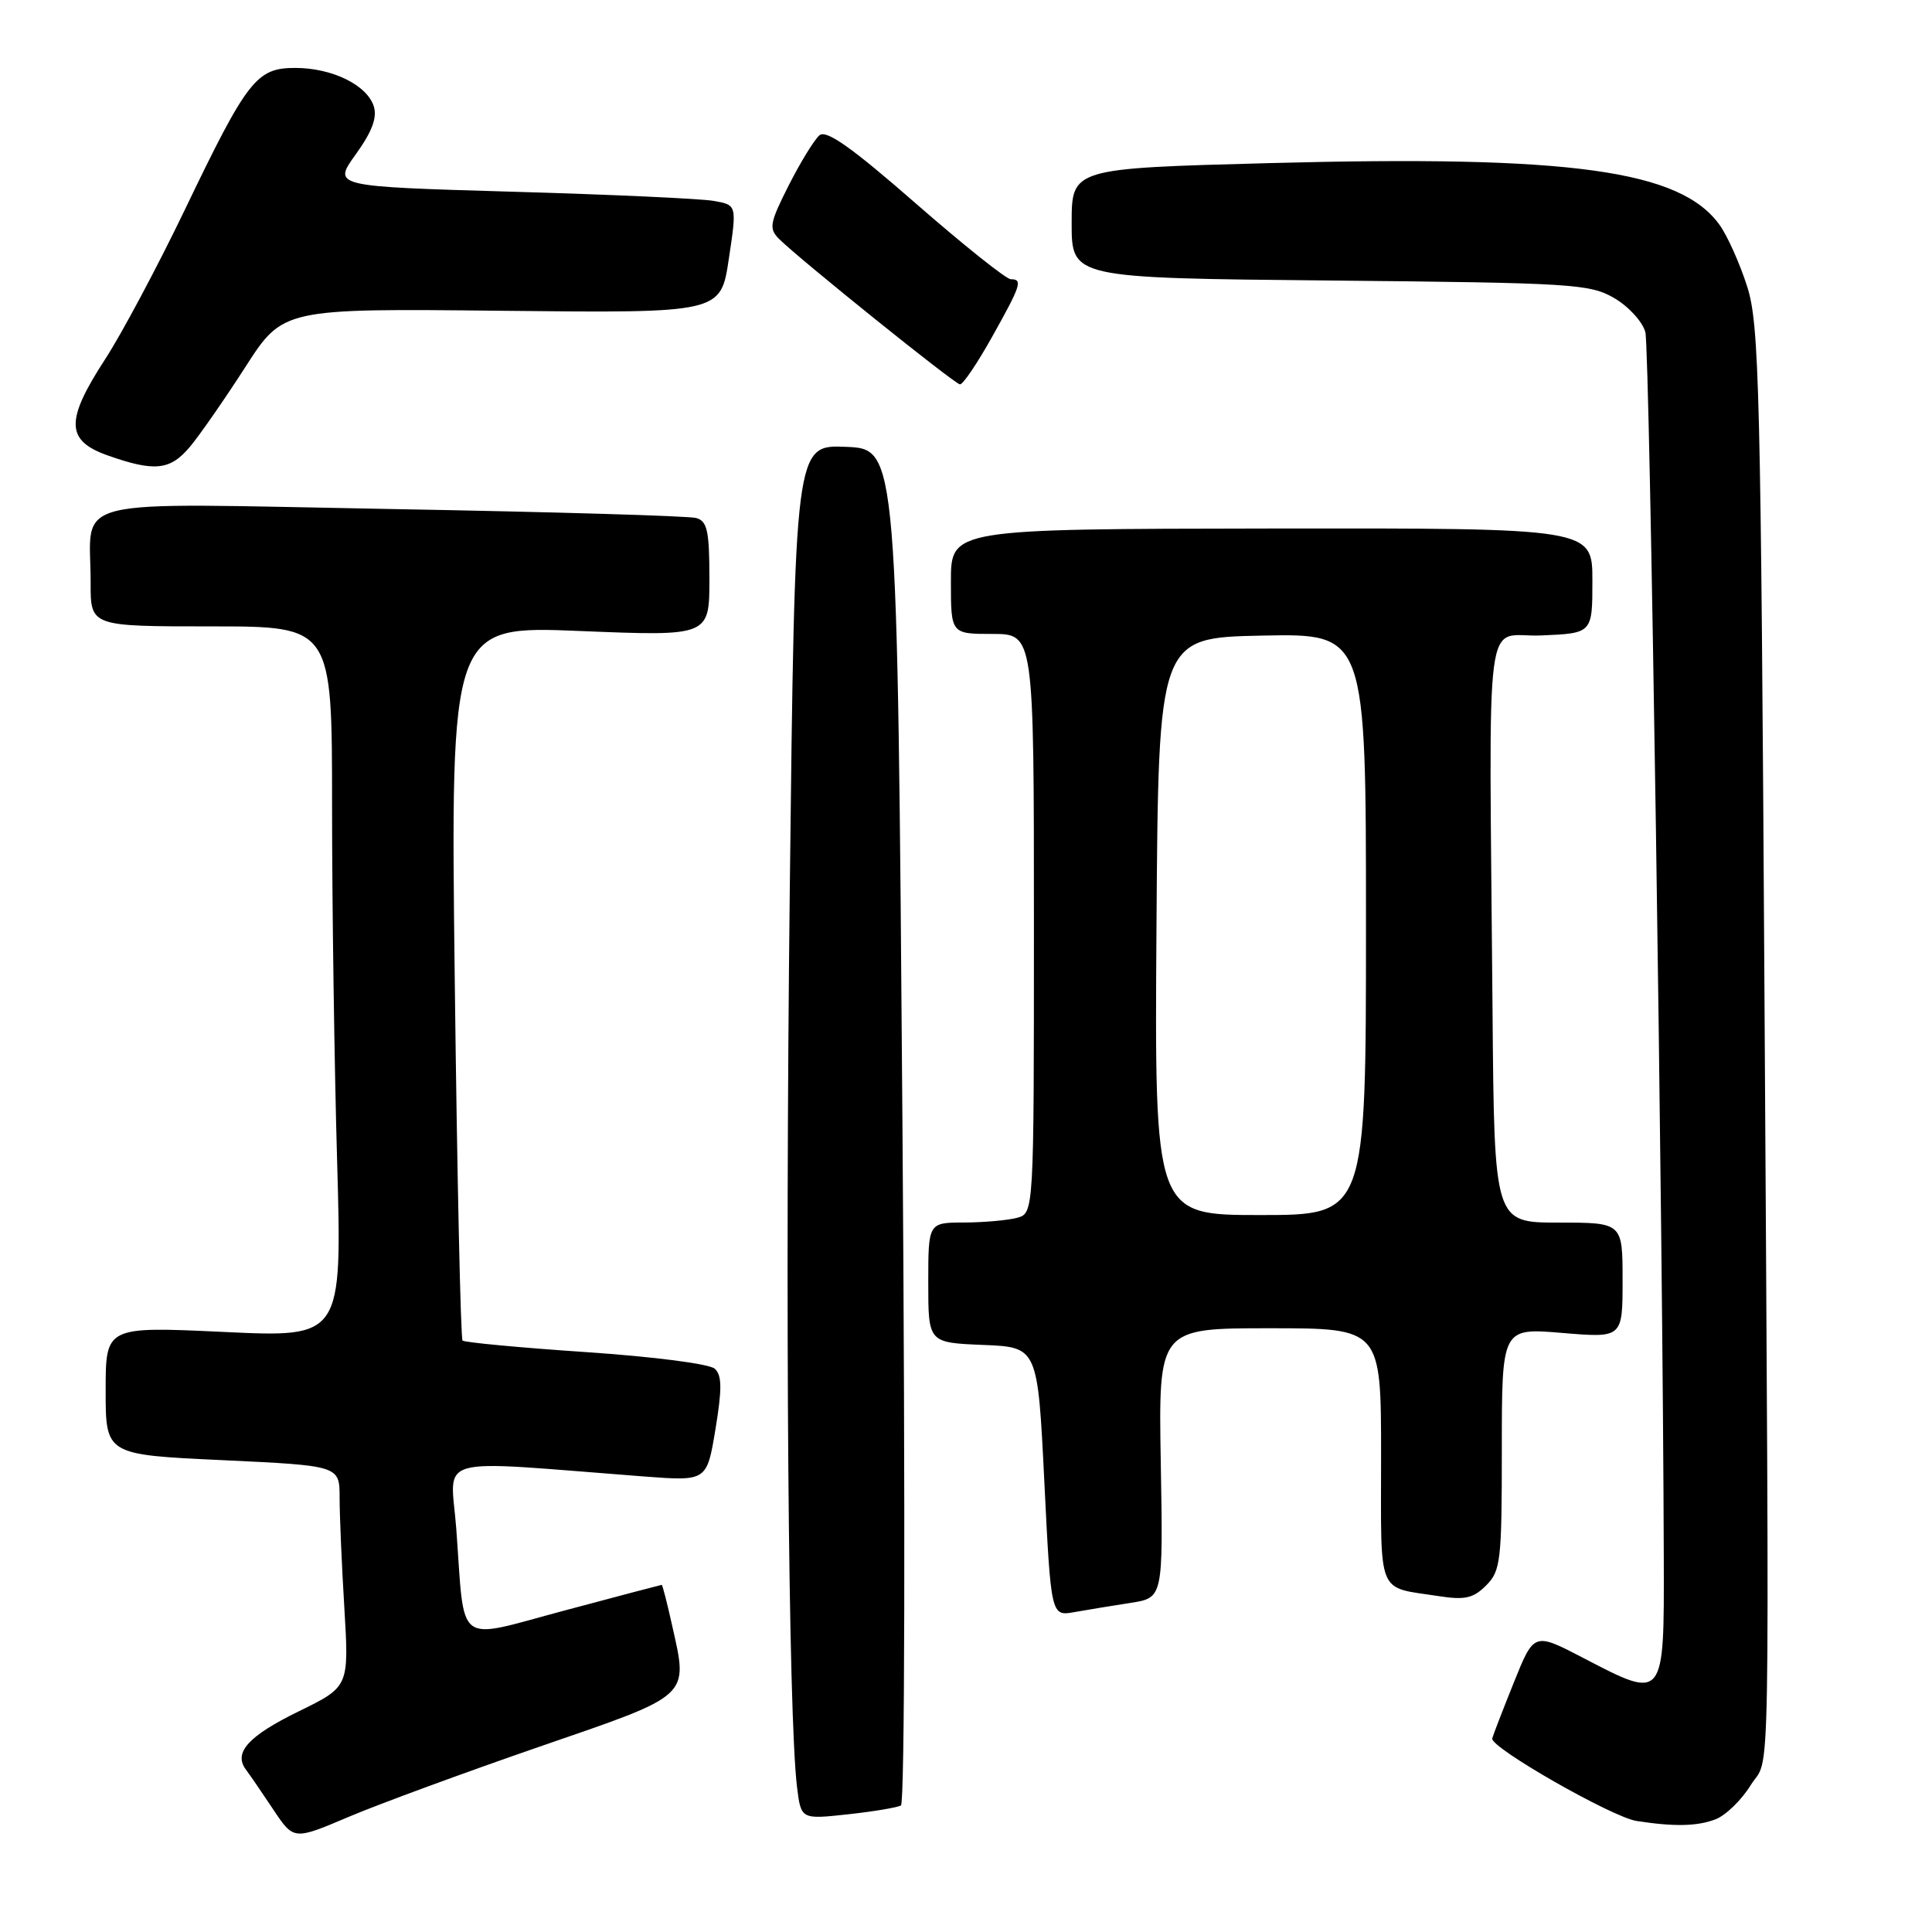 <?xml version="1.0" encoding="UTF-8" standalone="no"?>
<!DOCTYPE svg PUBLIC "-//W3C//DTD SVG 1.1//EN" "http://www.w3.org/Graphics/SVG/1.1/DTD/svg11.dtd" >
<svg xmlns="http://www.w3.org/2000/svg" xmlns:xlink="http://www.w3.org/1999/xlink" version="1.1" viewBox="0 0 256 256">
 <g >
 <path fill="currentColor"
d=" M 71.50 231.44 C 91.76 224.46 91.21 224.97 89.03 215.25 C 88.39 212.36 87.78 210.00 87.68 210.00 C 87.58 210.01 81.79 211.53 74.81 213.40 C 60.14 217.31 61.63 218.43 60.46 202.59 C 59.72 192.64 56.81 193.46 85.33 195.64 C 93.66 196.27 93.66 196.27 94.80 189.39 C 95.68 184.05 95.67 182.26 94.72 181.37 C 94.03 180.72 86.65 179.77 77.63 179.16 C 68.90 178.57 61.55 177.88 61.29 177.63 C 61.04 177.37 60.57 155.95 60.26 130.04 C 59.69 82.91 59.69 82.91 76.84 83.61 C 94.00 84.31 94.00 84.31 94.00 76.72 C 94.00 70.35 93.72 69.05 92.25 68.64 C 91.29 68.36 73.13 67.83 51.90 67.45 C 7.83 66.66 12.04 65.63 12.01 77.25 C 12.00 83.00 12.00 83.00 28.00 83.00 C 44.00 83.00 44.00 83.00 44.00 106.75 C 44.00 119.81 44.30 141.01 44.67 153.86 C 45.33 177.23 45.33 177.23 29.66 176.49 C 14.00 175.76 14.00 175.76 14.00 184.26 C 14.00 192.76 14.00 192.76 29.50 193.48 C 45.00 194.21 45.00 194.21 45.00 198.45 C 45.00 200.78 45.28 207.37 45.63 213.09 C 46.25 223.50 46.25 223.50 39.59 226.76 C 32.90 230.03 30.90 232.23 32.59 234.49 C 33.09 235.15 34.72 237.53 36.21 239.77 C 38.92 243.84 38.92 243.84 46.21 240.74 C 50.22 239.04 61.60 234.86 71.50 231.44 Z  M 227.31 241.07 C 228.65 240.56 230.74 238.54 231.96 236.57 C 234.63 232.24 234.46 242.13 233.80 131.50 C 233.32 51.45 233.11 43.00 231.52 38.00 C 230.56 34.98 228.92 31.30 227.88 29.84 C 222.70 22.55 208.20 20.55 168.31 21.61 C 142.00 22.31 142.00 22.31 142.00 29.57 C 142.00 36.84 142.00 36.84 176.25 37.17 C 208.46 37.48 210.70 37.62 213.93 39.52 C 215.82 40.63 217.66 42.65 218.02 44.02 C 218.60 46.20 220.35 162.94 220.46 206.50 C 220.51 225.37 220.56 225.30 209.80 219.69 C 203.27 216.29 203.27 216.29 200.61 222.89 C 199.15 226.53 197.85 229.88 197.73 230.35 C 197.41 231.53 213.61 240.79 216.86 241.29 C 221.85 242.06 224.88 242.00 227.31 241.07 Z  M 119.38 239.23 C 119.89 238.94 119.97 200.51 119.58 149.11 C 118.90 59.50 118.90 59.50 112.12 59.21 C 105.33 58.92 105.33 58.92 104.65 117.84 C 104.02 173.41 104.45 227.22 105.61 236.79 C 106.14 241.08 106.14 241.08 112.32 240.41 C 115.72 240.04 118.90 239.51 119.38 239.23 Z  M 149.81 212.39 C 154.12 211.72 154.12 211.72 153.81 193.86 C 153.50 176.00 153.50 176.00 168.25 176.00 C 183.00 176.00 183.00 176.00 183.00 192.93 C 183.00 211.80 182.34 210.21 190.67 211.50 C 194.11 212.03 195.22 211.78 196.92 210.08 C 198.85 208.15 199.00 206.86 199.00 191.98 C 199.00 175.95 199.00 175.95 207.00 176.62 C 215.00 177.29 215.00 177.29 215.00 169.64 C 215.00 162.00 215.00 162.00 206.50 162.00 C 198.00 162.00 198.00 162.00 197.77 134.00 C 197.32 78.55 196.54 84.54 204.25 84.20 C 211.00 83.91 211.00 83.91 211.00 76.94 C 211.00 69.98 211.00 69.98 168.50 70.03 C 126.00 70.09 126.00 70.09 126.00 77.04 C 126.00 84.00 126.00 84.00 131.50 84.00 C 137.00 84.00 137.00 84.00 137.00 122.38 C 137.00 160.77 137.00 160.77 134.75 161.37 C 133.51 161.70 130.36 161.98 127.75 161.99 C 123.00 162.00 123.00 162.00 123.00 169.96 C 123.00 177.91 123.00 177.91 130.25 178.21 C 137.50 178.50 137.50 178.50 138.38 196.34 C 139.26 214.17 139.26 214.17 142.38 213.61 C 144.10 213.31 147.44 212.75 149.81 212.39 Z  M 25.16 59.21 C 26.45 57.68 29.75 52.92 32.50 48.65 C 37.50 40.87 37.50 40.87 66.50 41.18 C 95.50 41.49 95.50 41.49 96.57 34.32 C 97.65 27.16 97.65 27.16 94.57 26.62 C 92.88 26.32 80.83 25.77 67.79 25.40 C 44.08 24.71 44.08 24.71 47.14 20.45 C 49.30 17.45 50.00 15.58 49.53 14.09 C 48.63 11.26 44.00 9.00 39.12 9.00 C 33.98 9.00 32.78 10.53 24.44 27.90 C 20.84 35.38 16.12 44.23 13.95 47.57 C 8.64 55.73 8.70 58.37 14.25 60.34 C 20.48 62.54 22.54 62.33 25.16 59.21 Z  M 131.45 44.65 C 135.30 37.77 135.55 37.00 133.93 37.00 C 133.34 37.00 127.67 32.48 121.34 26.95 C 112.86 19.54 109.50 17.17 108.59 17.92 C 107.91 18.49 106.08 21.47 104.52 24.54 C 101.98 29.57 101.85 30.28 103.24 31.67 C 105.91 34.33 126.47 50.87 127.20 50.93 C 127.59 50.97 129.50 48.14 131.45 44.65 Z  M 153.24 122.75 C 153.50 84.50 153.50 84.50 167.25 84.22 C 181.00 83.94 181.00 83.94 181.00 122.47 C 181.00 161.00 181.00 161.00 166.99 161.00 C 152.98 161.00 152.98 161.00 153.24 122.75 Z "/>
</g>
</svg>
